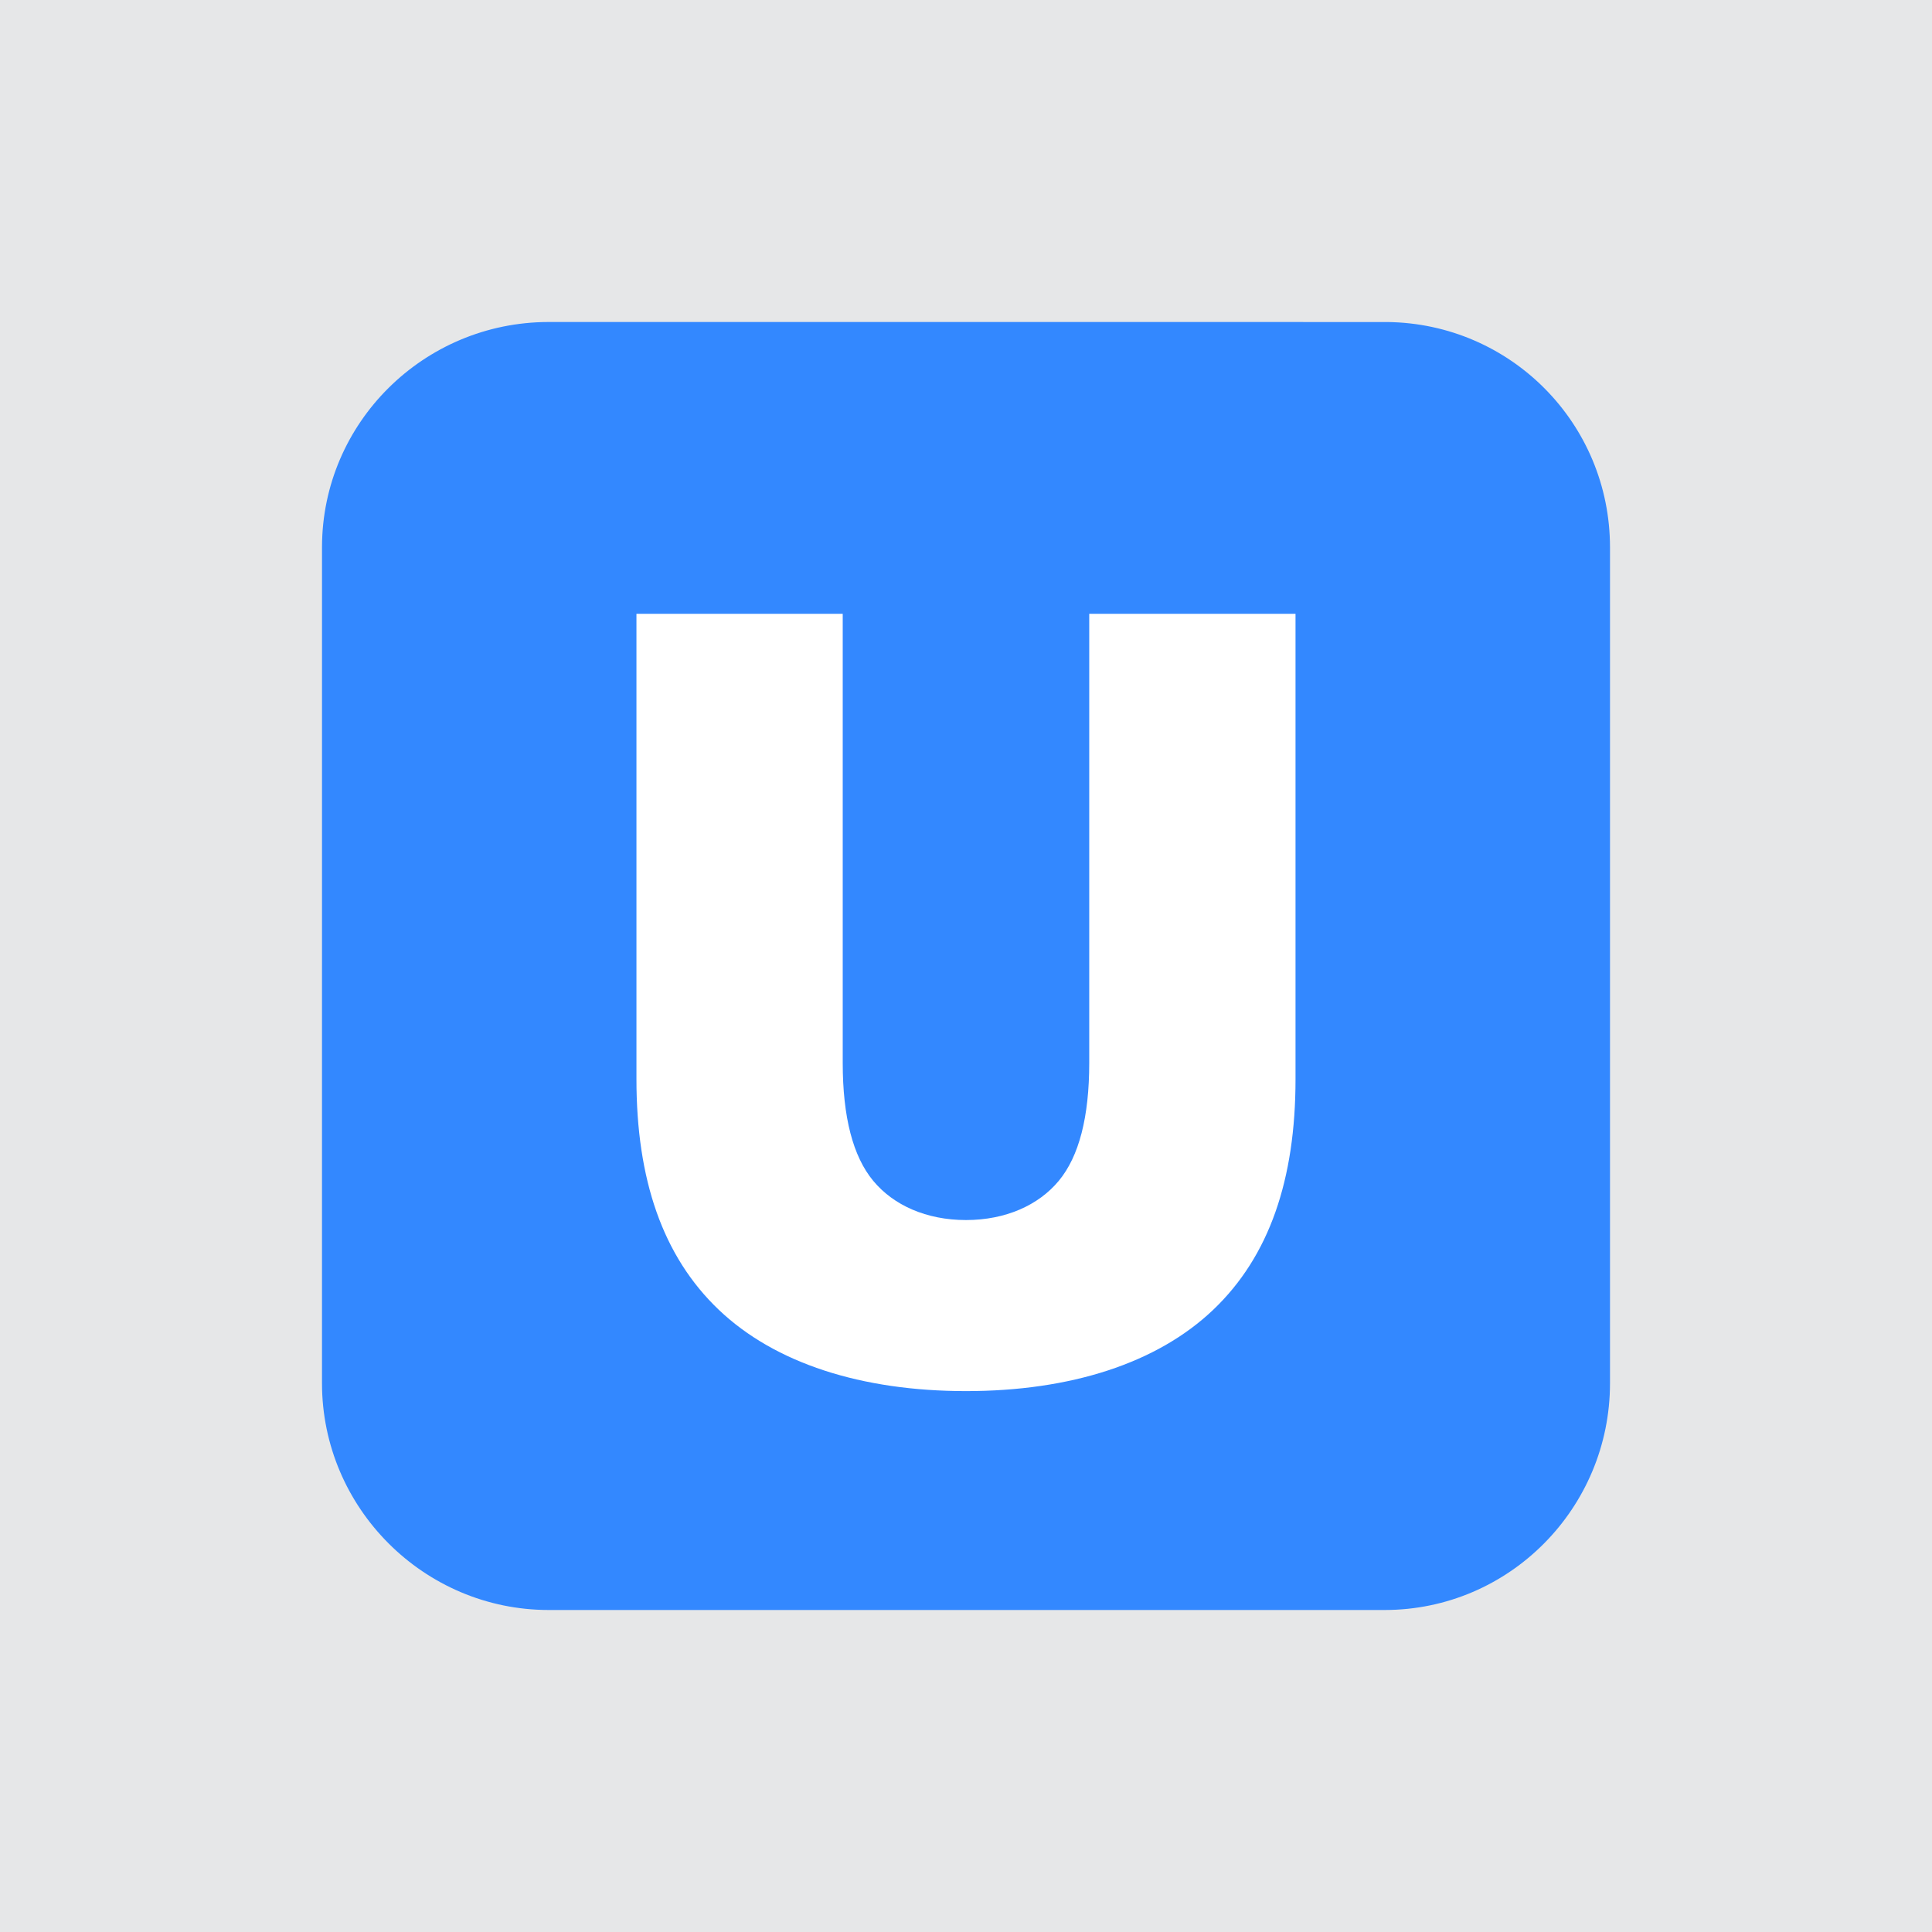 <?xml version="1.0" encoding="UTF-8" standalone="no"?>
<svg
   xmlns:dc="http://purl.org/dc/elements/1.1/"
   xmlns:cc="http://creativecommons.org/ns#"
   xmlns:rdf="http://www.w3.org/1999/02/22-rdf-syntax-ns#"
   xmlns:svg="http://www.w3.org/2000/svg"
   xmlns="http://www.w3.org/2000/svg"
   viewBox="0 0 960 960"
   height="960"
   width="960"
   xml:space="preserve"
   version="1.1"
   id="svg2"><rect x="0" y="0" width="960" height="960" fill="#333333" stroke="none"/><defs
     id="defs6"><clipPath
       id="clipPath18"
       clipPathUnits="userSpaceOnUse"><path
         id="path20"
         d="M 0,768 768,768 768,0 0,0 0,768 Z" /></clipPath></defs><g
     transform="matrix(1.25,0,0,-1.25,0,960)"
     id="g10"><path
       id="path12"
       style="fill:#e6e7e8;fill-opacity:1;fill-rule:nonzero;stroke:none"
       d="M 0,0 768,0 768,768 0,768 0,0 Z" /><g
       id="g14"><g
         clip-path="url(#clipPath18)"
         id="g16"><g
           transform="translate(551.426,639.989)"
           id="g22"><path
             id="path24"
             style="fill:#3388ff;fill-opacity:1;fill-rule:evenodd;stroke:none"
             d="m 0,0 -333.511,0.01 c -49.437,-0.117 -89.821,-39.987 -89.913,-89.429 l -0.002,-332.471 c 0.02,-49.576 40.552,-90.097 90.133,-90.097 l 332.267,0 c 49.593,0 89.6,40.541 89.6,90.133 l 0,332.267 C 88.574,-40.337 49.116,-0.548 0,0" /></g><g
           transform="translate(432.99,524.005)"
           id="g26"><path
             id="path28"
             style="fill:#ffffff;fill-opacity:1;fill-rule:evenodd;stroke:none"
             d="m 0,0 0,-178.494 c 0,-21.534 -4.045,-37.183 -12.107,-46.905 -8.059,-9.724 -21.184,-15.593 -36.891,-15.593 -15.708,0 -28.817,5.869 -36.876,15.593 -8.062,9.722 -12.123,25.371 -12.123,46.905 l 0,178.494 -81.997,0 0,-184.994 c 0,-39.87 10.416,-70.409 32.723,-91.663 22.307,-21.253 56.713,-32.333 98.273,-32.333 41.559,0 75.981,11.08 98.288,32.333 22.308,21.254 32.707,51.793 32.707,91.663 L 81.997,0 0,0 Z" /></g></g></g></g></svg>